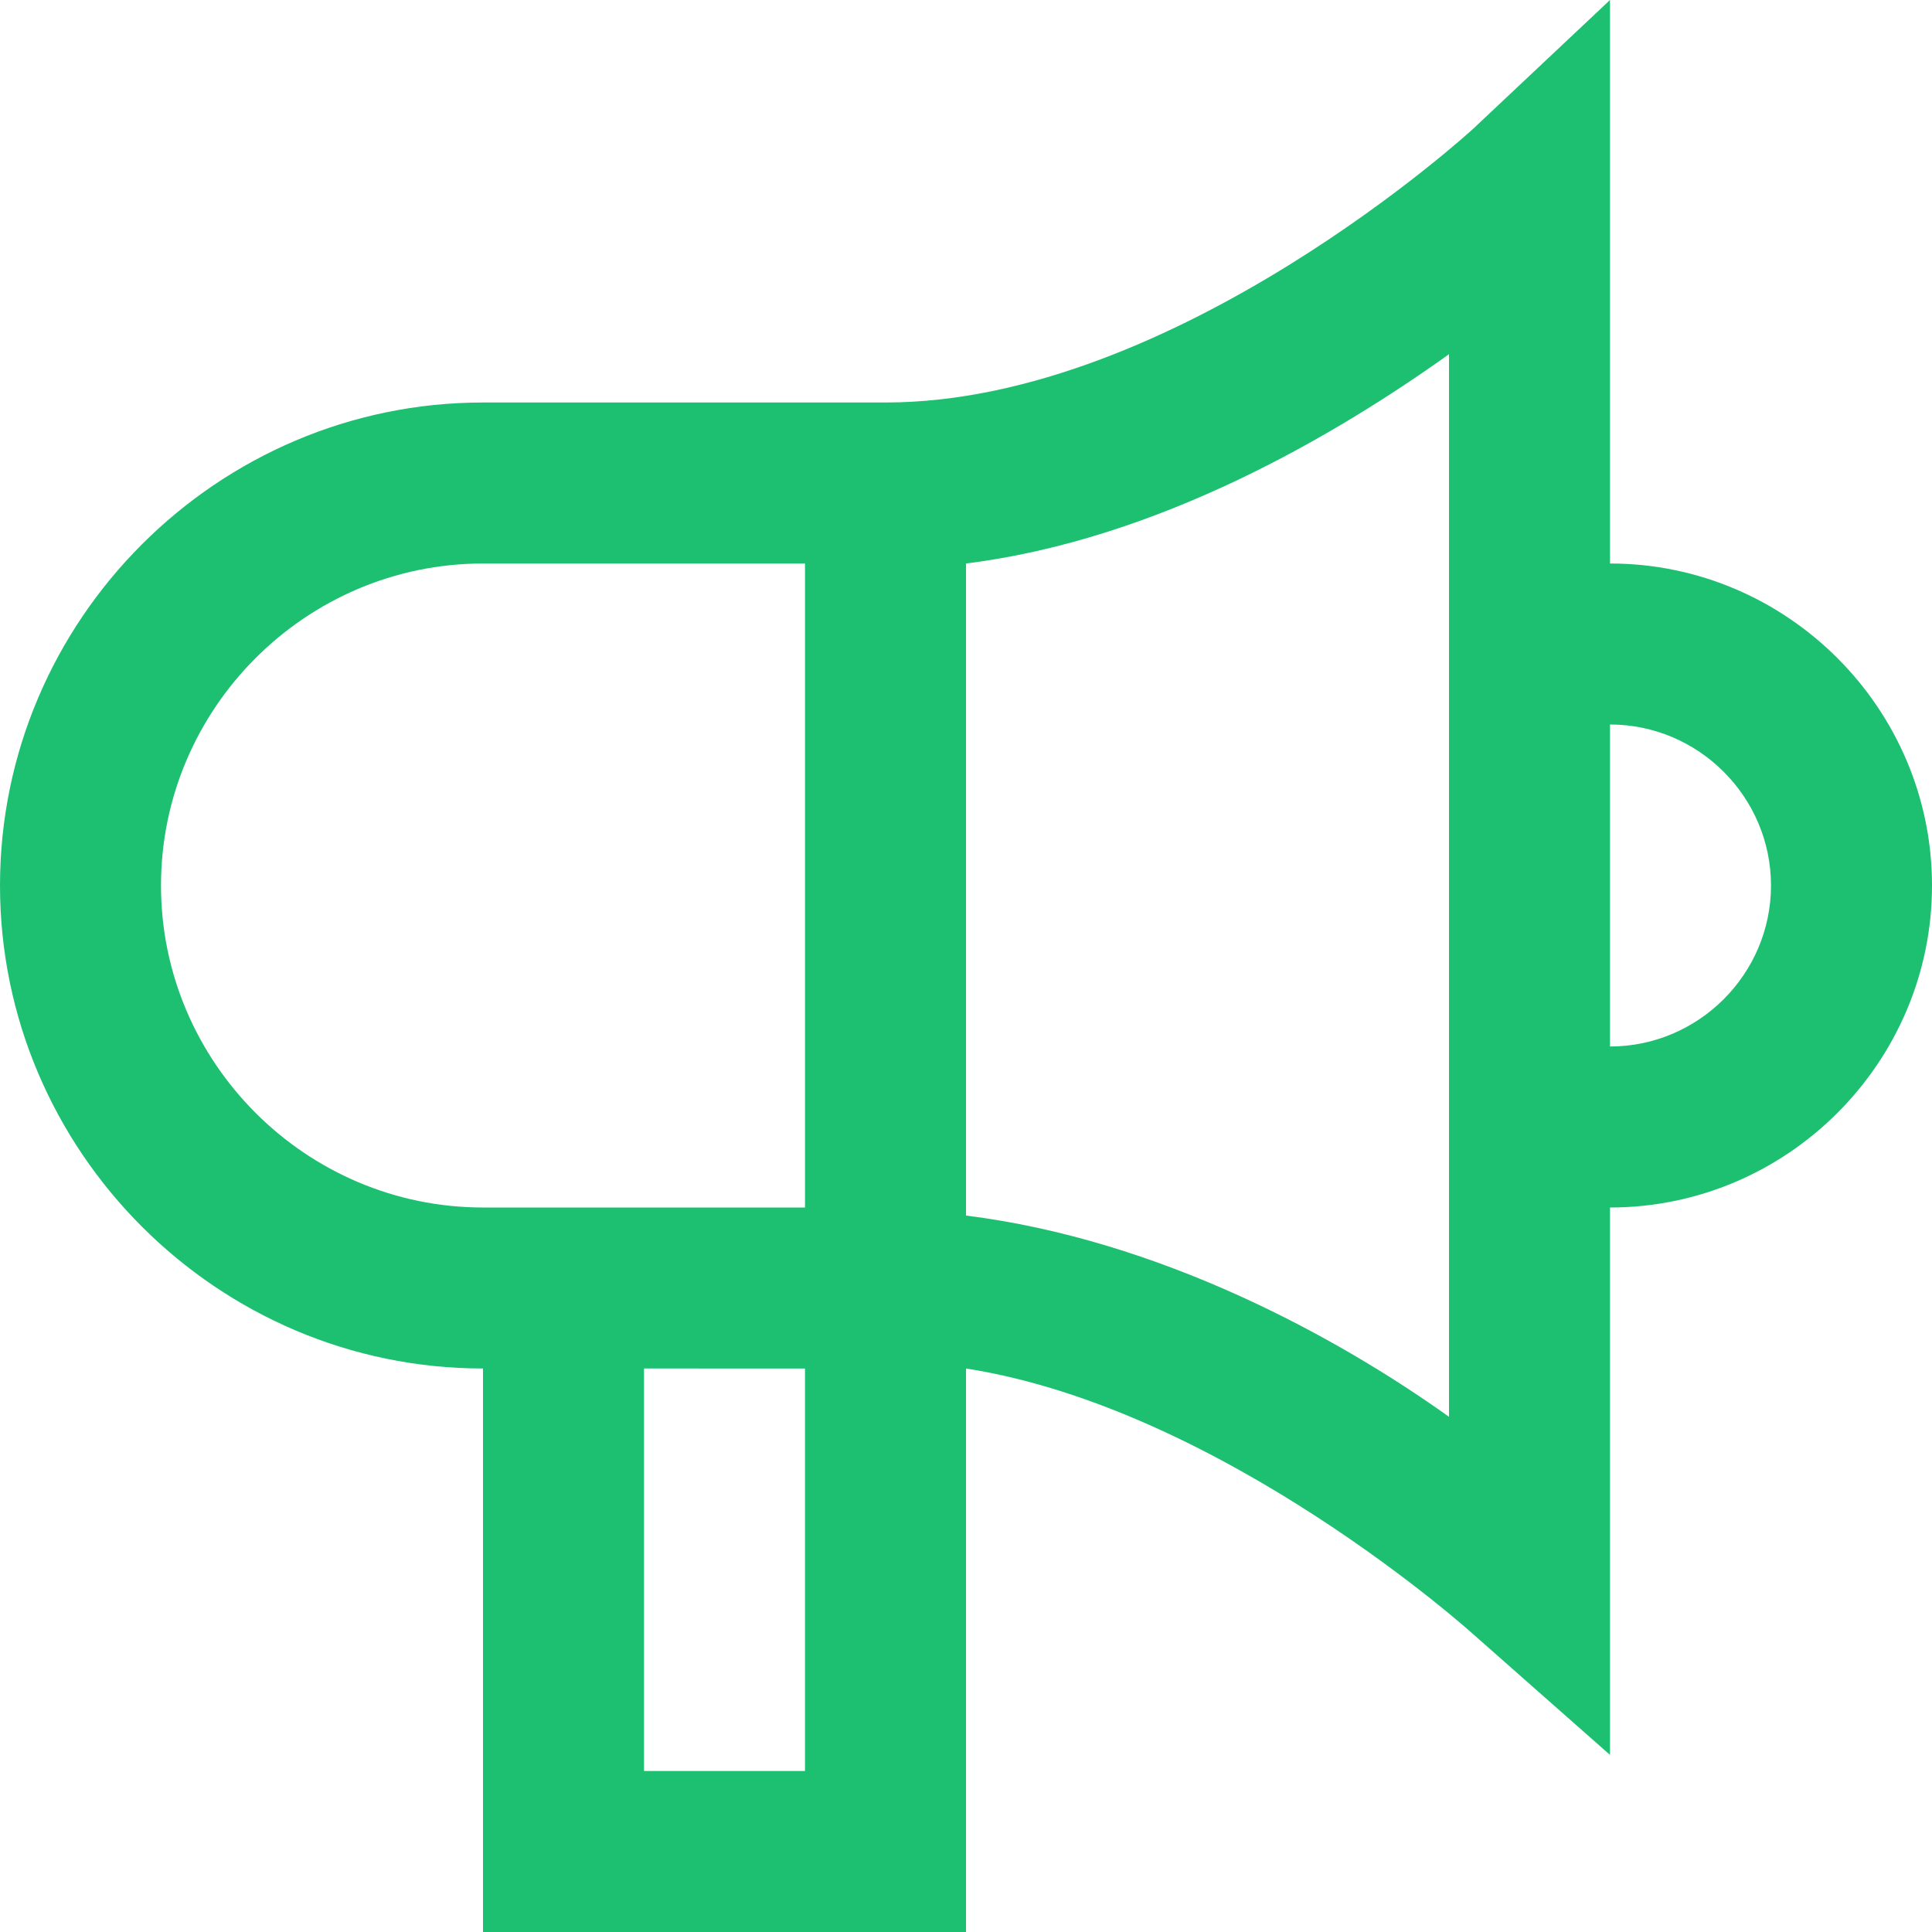 <?xml version="1.0" encoding="utf-8"?>

<!-- Uploaded to: SVG Repo, www.svgrepo.com, Transformed by: SVG Repo Mixer Tools -->
<svg fill="#1DC071" height="800px" width="800px" version="1.1" id="XMLID_264_" xmlns="http://www.w3.org/2000/svg" xmlns:xlink="http://www.w3.org/1999/xlink" 
	 viewBox="0 0 24 24" xml:space="preserve">
<g id="announcement">
	<g>
		<path d="M12,24H6v-7c-3.3,0-6-2.7-6-6s2.7-6,6-6h5c3.6,0,7.3-3.4,7.3-3.4L20,0v7c2.2,0,4,1.8,4,4s-1.8,4-4,4v6.8l-1.7-1.5
			c0,0-3.1-2.8-6.3-3.3V24z M8,22h2v-5H8V22z M12,15.1c2.4,0.3,4.6,1.5,6,2.5V4.4c-1.4,1-3.6,2.3-6,2.6V15.1z M6,15h4V7H6
			c-2.2,0-4,1.8-4,4S3.8,15,6,15z M20,11v2c1.1,0,2-0.9,2-2s-0.9-2-2-2V11z"/>
	</g>
</g>
</svg>
